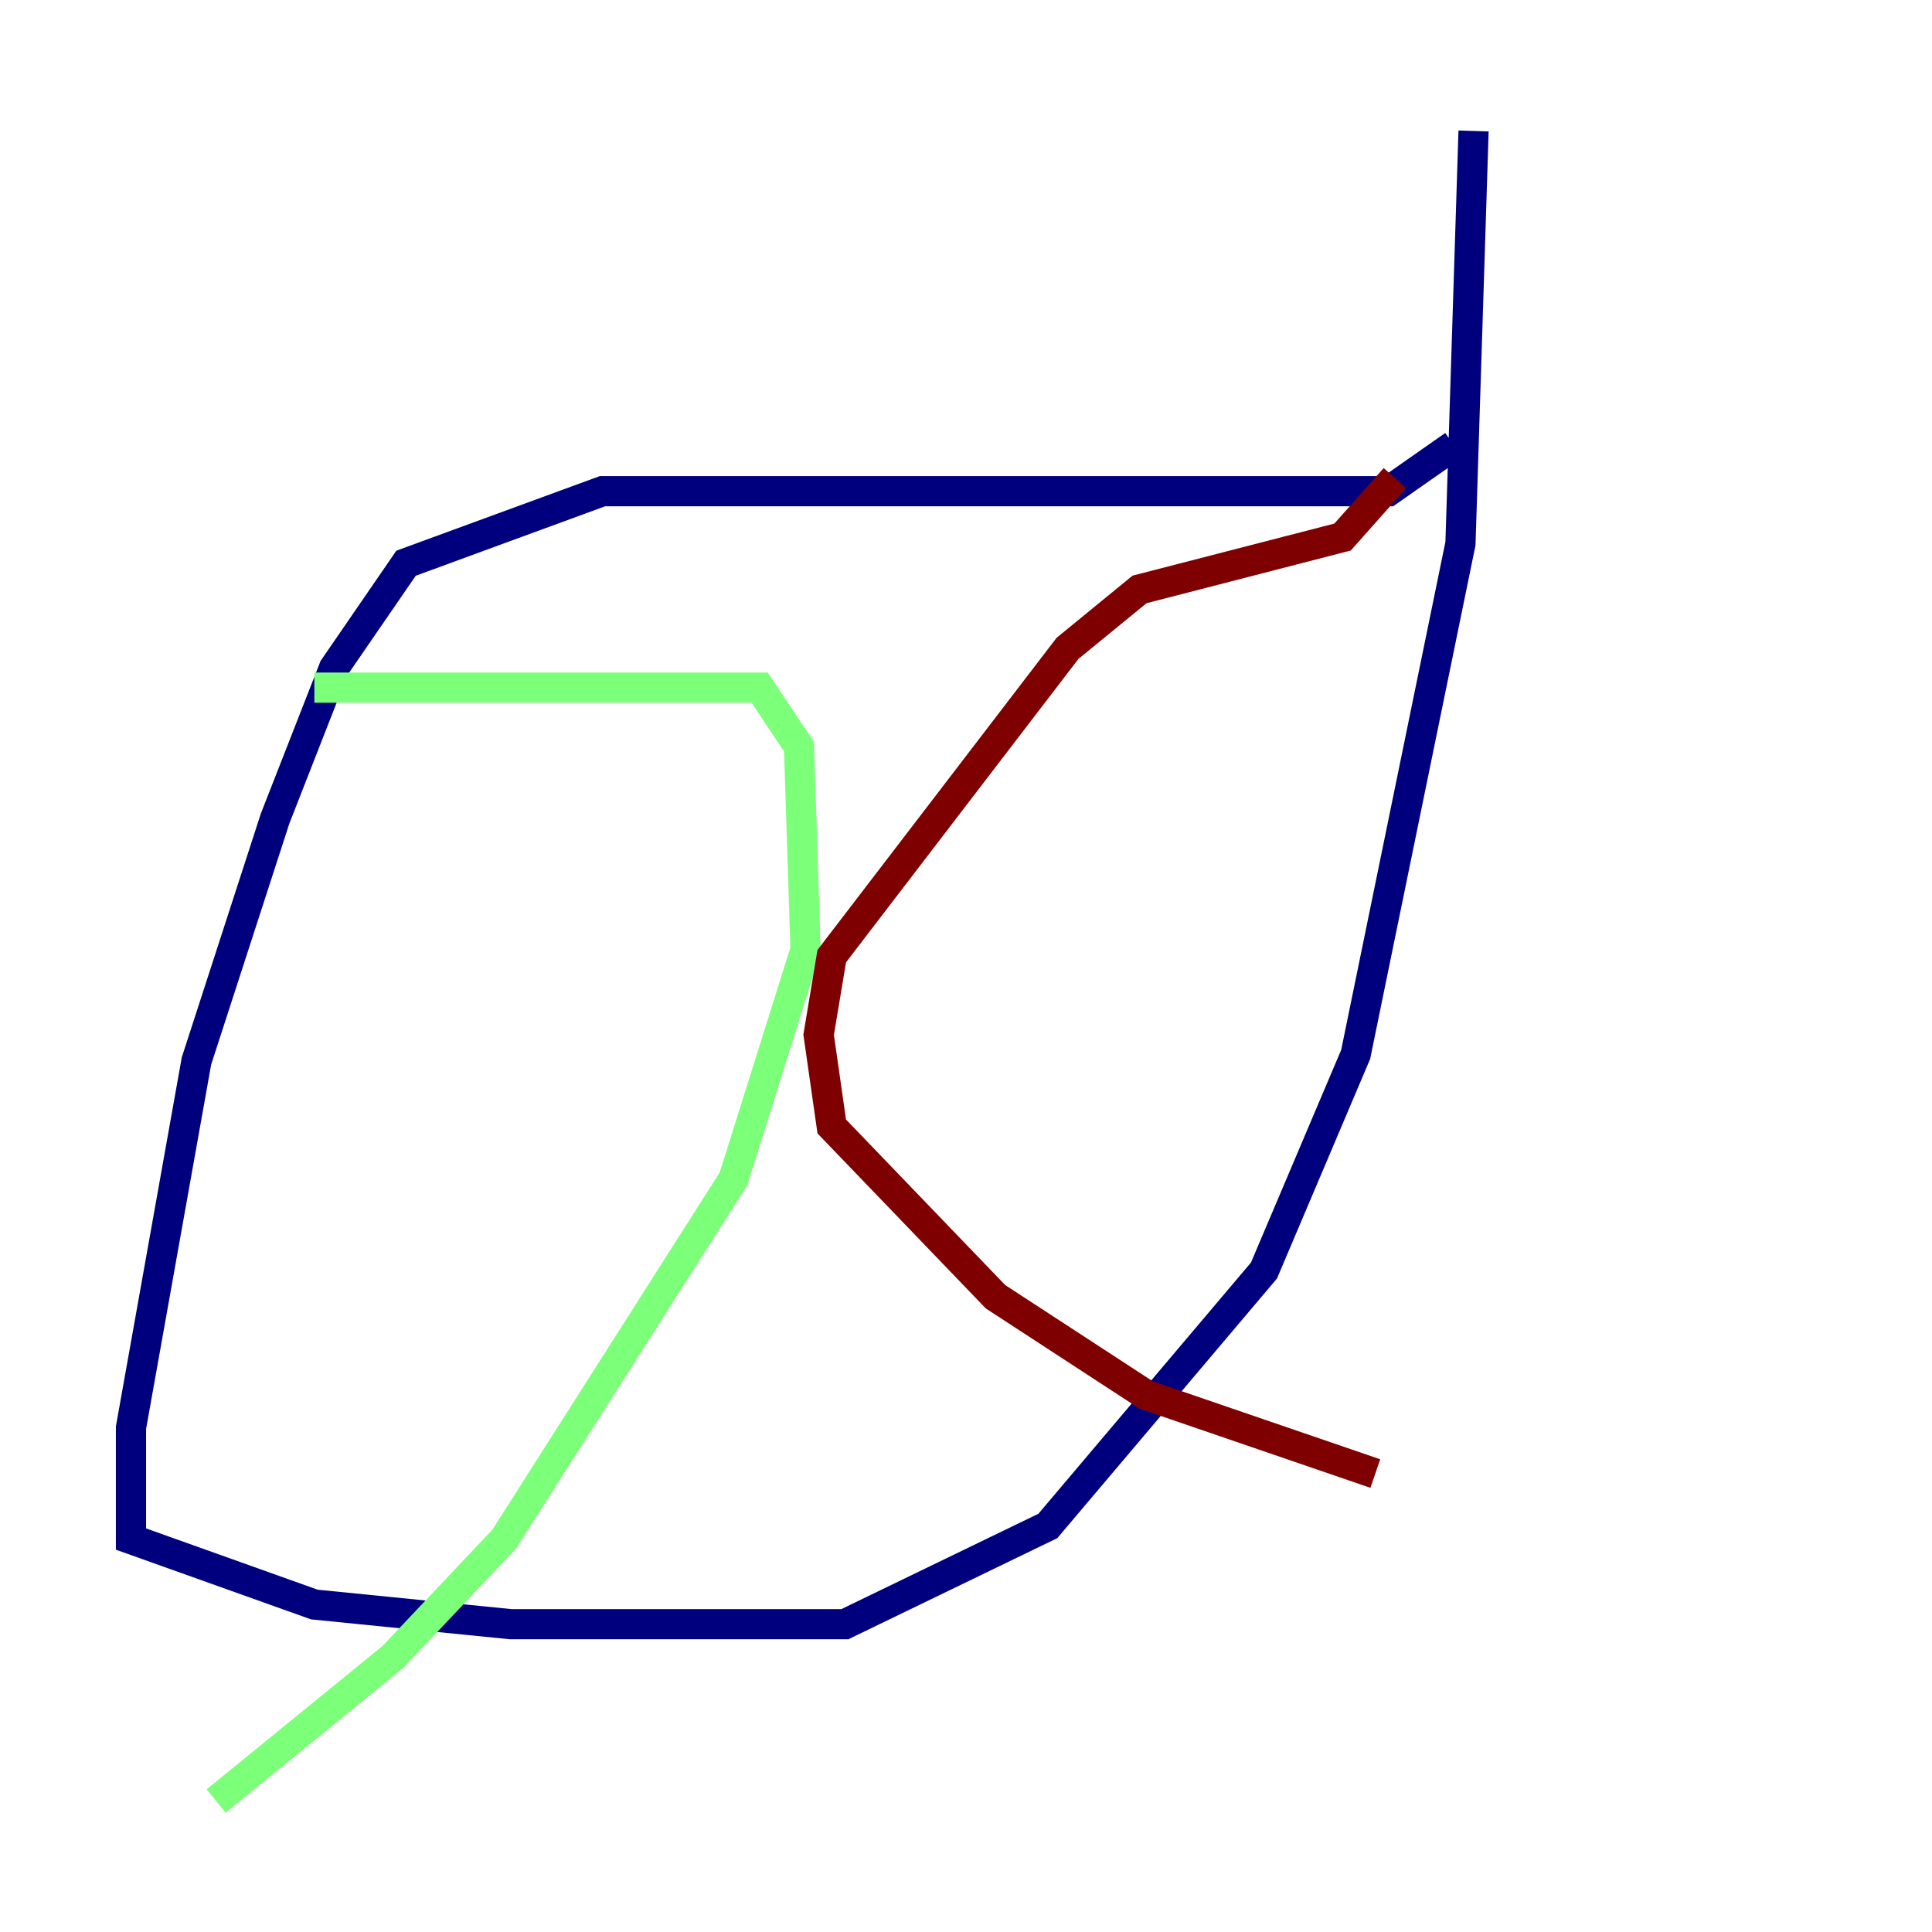 <?xml version="1.0" encoding="utf-8" ?>
<svg baseProfile="tiny" height="128" version="1.2" viewBox="0,0,128,128" width="128" xmlns="http://www.w3.org/2000/svg" xmlns:ev="http://www.w3.org/2001/xml-events" xmlns:xlink="http://www.w3.org/1999/xlink"><defs /><polyline fill="none" points="96.325,29.505 91.986,32.542 39.919,32.542 26.902,37.315 22.129,44.258 18.224,54.237 13.017,70.291 8.678,94.59 8.678,101.966 20.827,106.305 33.844,107.607 55.973,107.607 69.424,101.098 83.742,84.176 89.817,69.858 96.759,36.014 97.627,8.678" stroke="#00007f" stroke-width="2" /><polyline fill="none" points="20.827,45.559 50.332,45.559 52.936,49.464 53.37,62.915 48.597,78.102 33.41,101.966 26.034,109.776 14.319,119.322" stroke="#7cff79" stroke-width="2" /><polyline fill="none" points="92.42,31.675 88.949,35.58 75.498,39.051 70.725,42.956 55.105,63.349 54.237,68.556 55.105,74.63 65.953,85.912 75.932,92.42 91.119,97.627" stroke="#7f0000" stroke-width="2" /></svg>